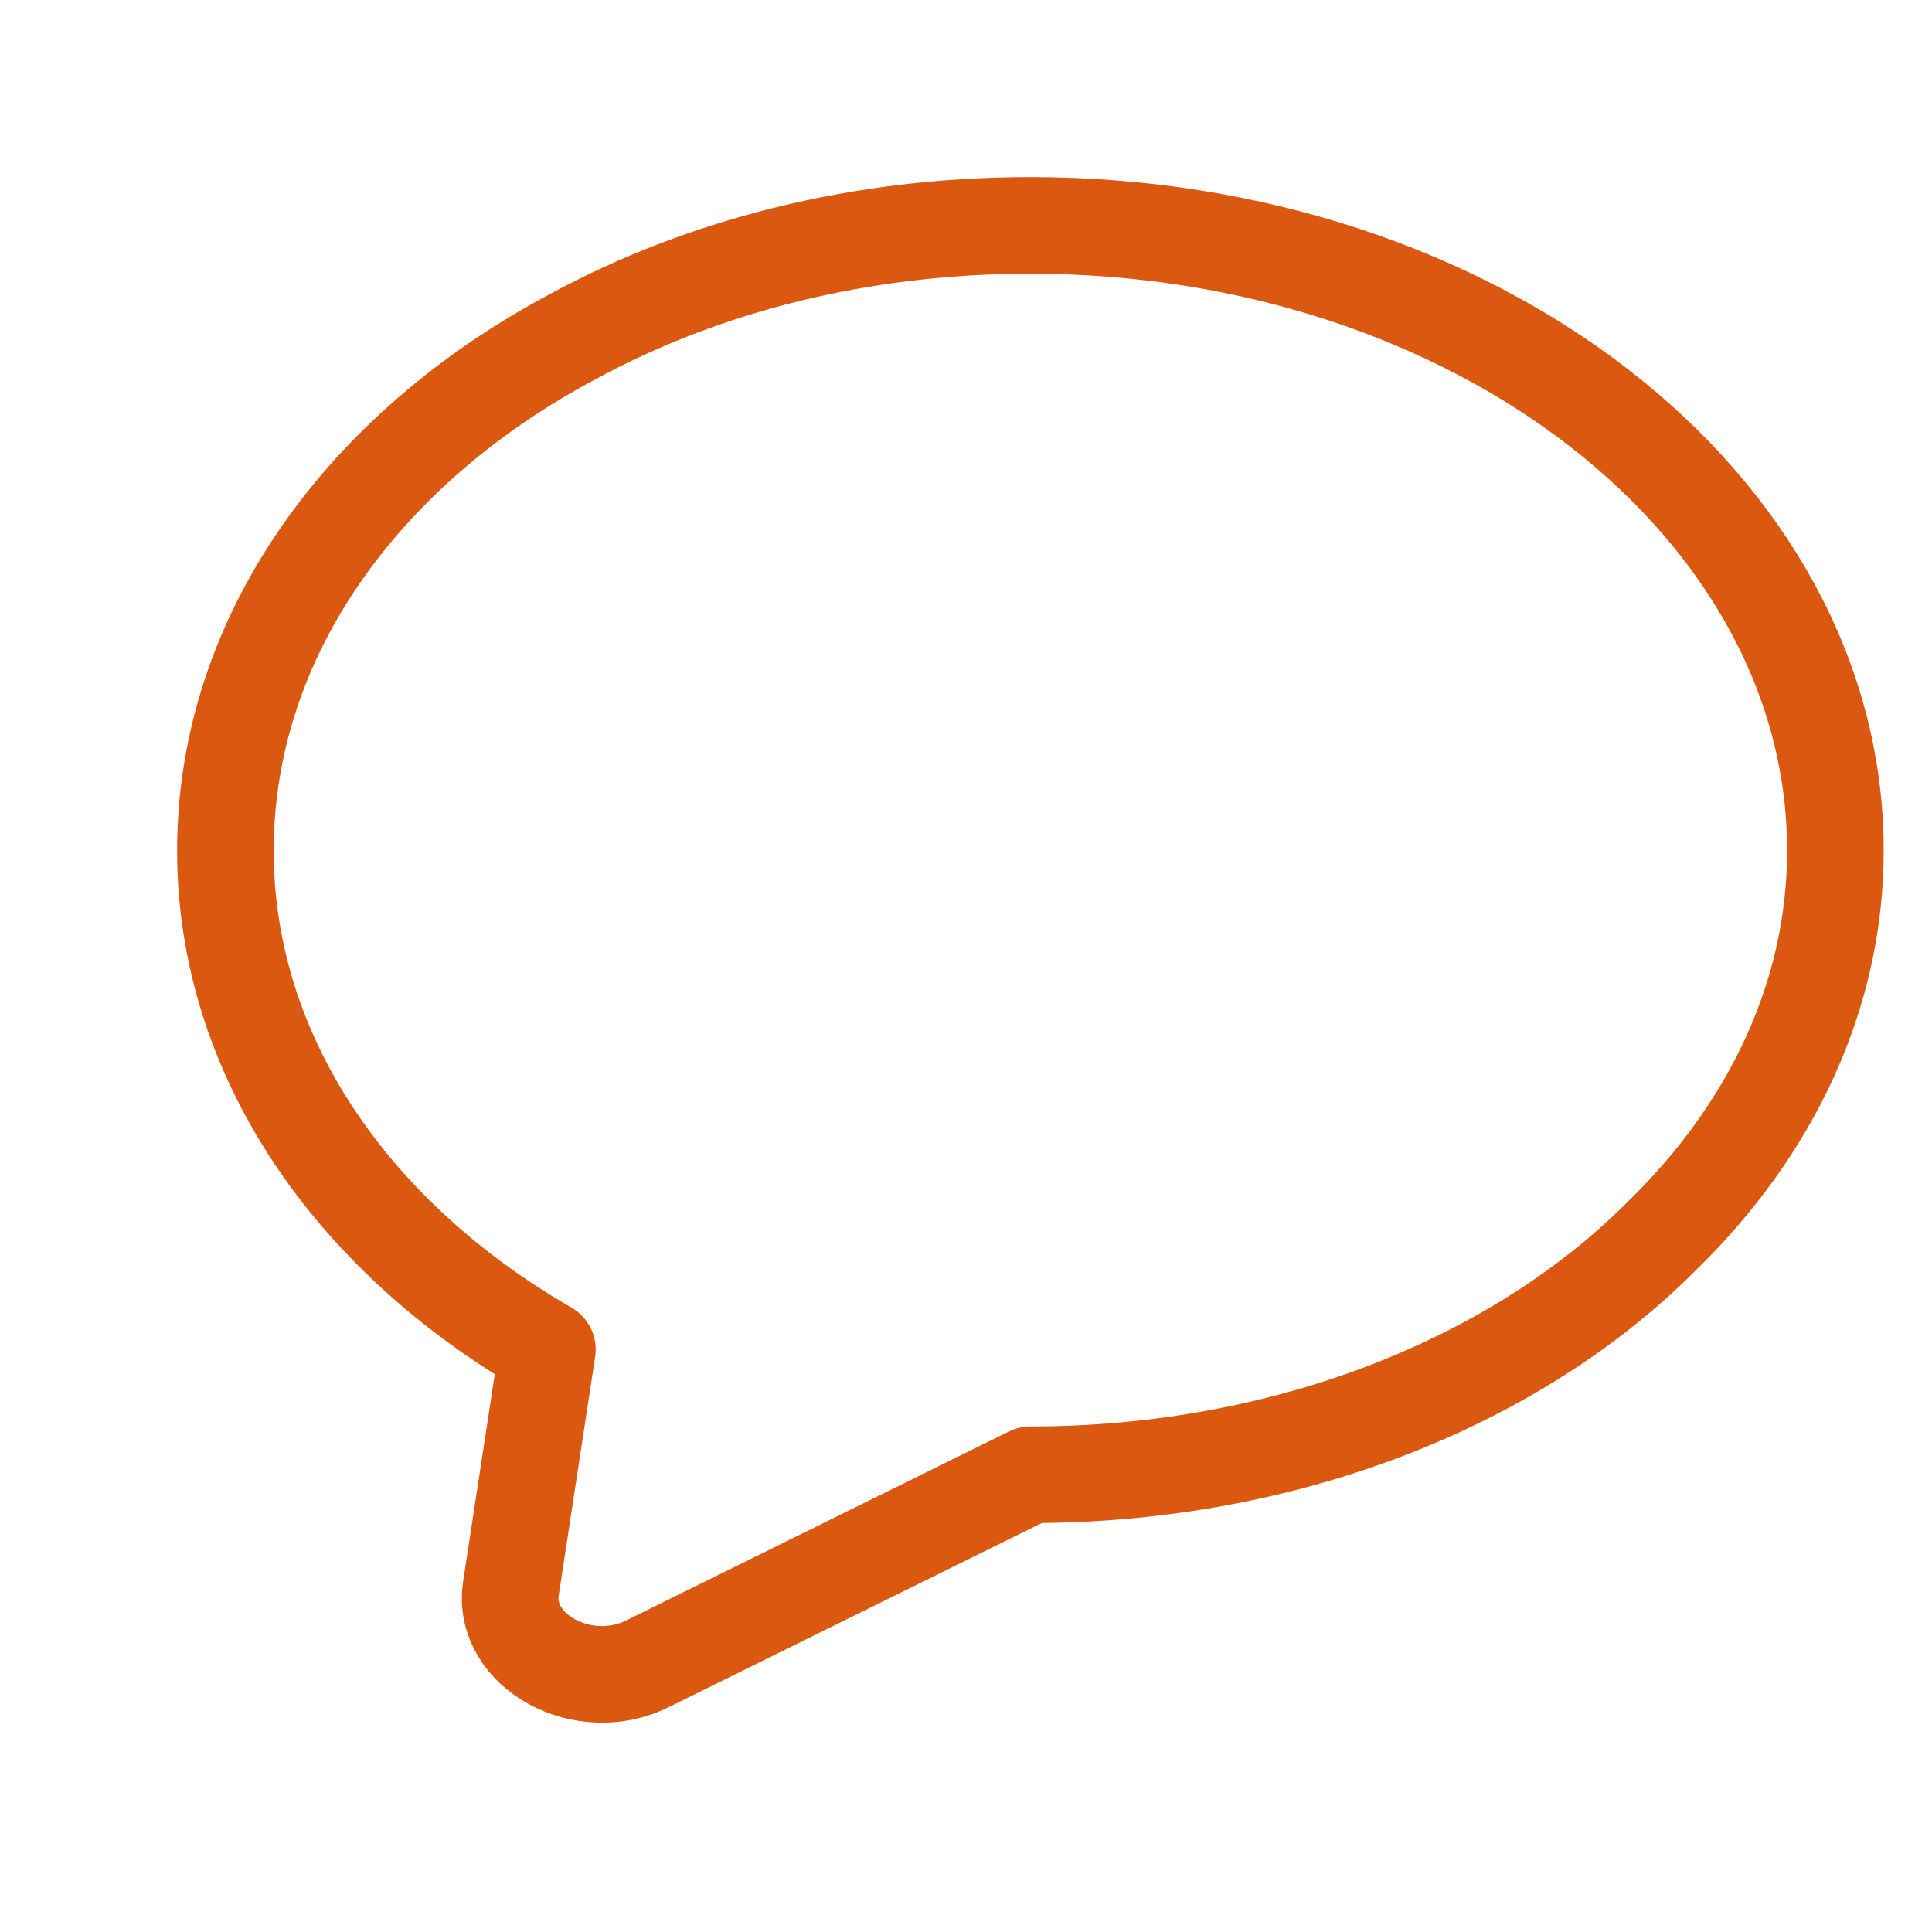 <svg width="30" height="30" viewBox="0 0 30 30" fill="none" xmlns="http://www.w3.org/2000/svg">
<g id="carbon:view">
<path id="Comment Icon" d="M28.5 13.21C28.5 15.458 27.5 17.536 25.818 19.179C23.568 21.446 20 22.9 16 22.9L10.068 25.828C9.068 26.338 7.795 25.64 7.932 24.676L8.5 20.955C5.455 19.198 3.5 16.383 3.5 13.21C3.5 9.885 5.636 6.957 8.909 5.219C10.932 4.123 13.364 3.5 16 3.5C22.909 3.5 28.5 7.845 28.5 13.21Z" stroke="#DA5810" stroke-width="1.5" stroke-linecap="round" stroke-linejoin="round"/>
</g>
</svg>

